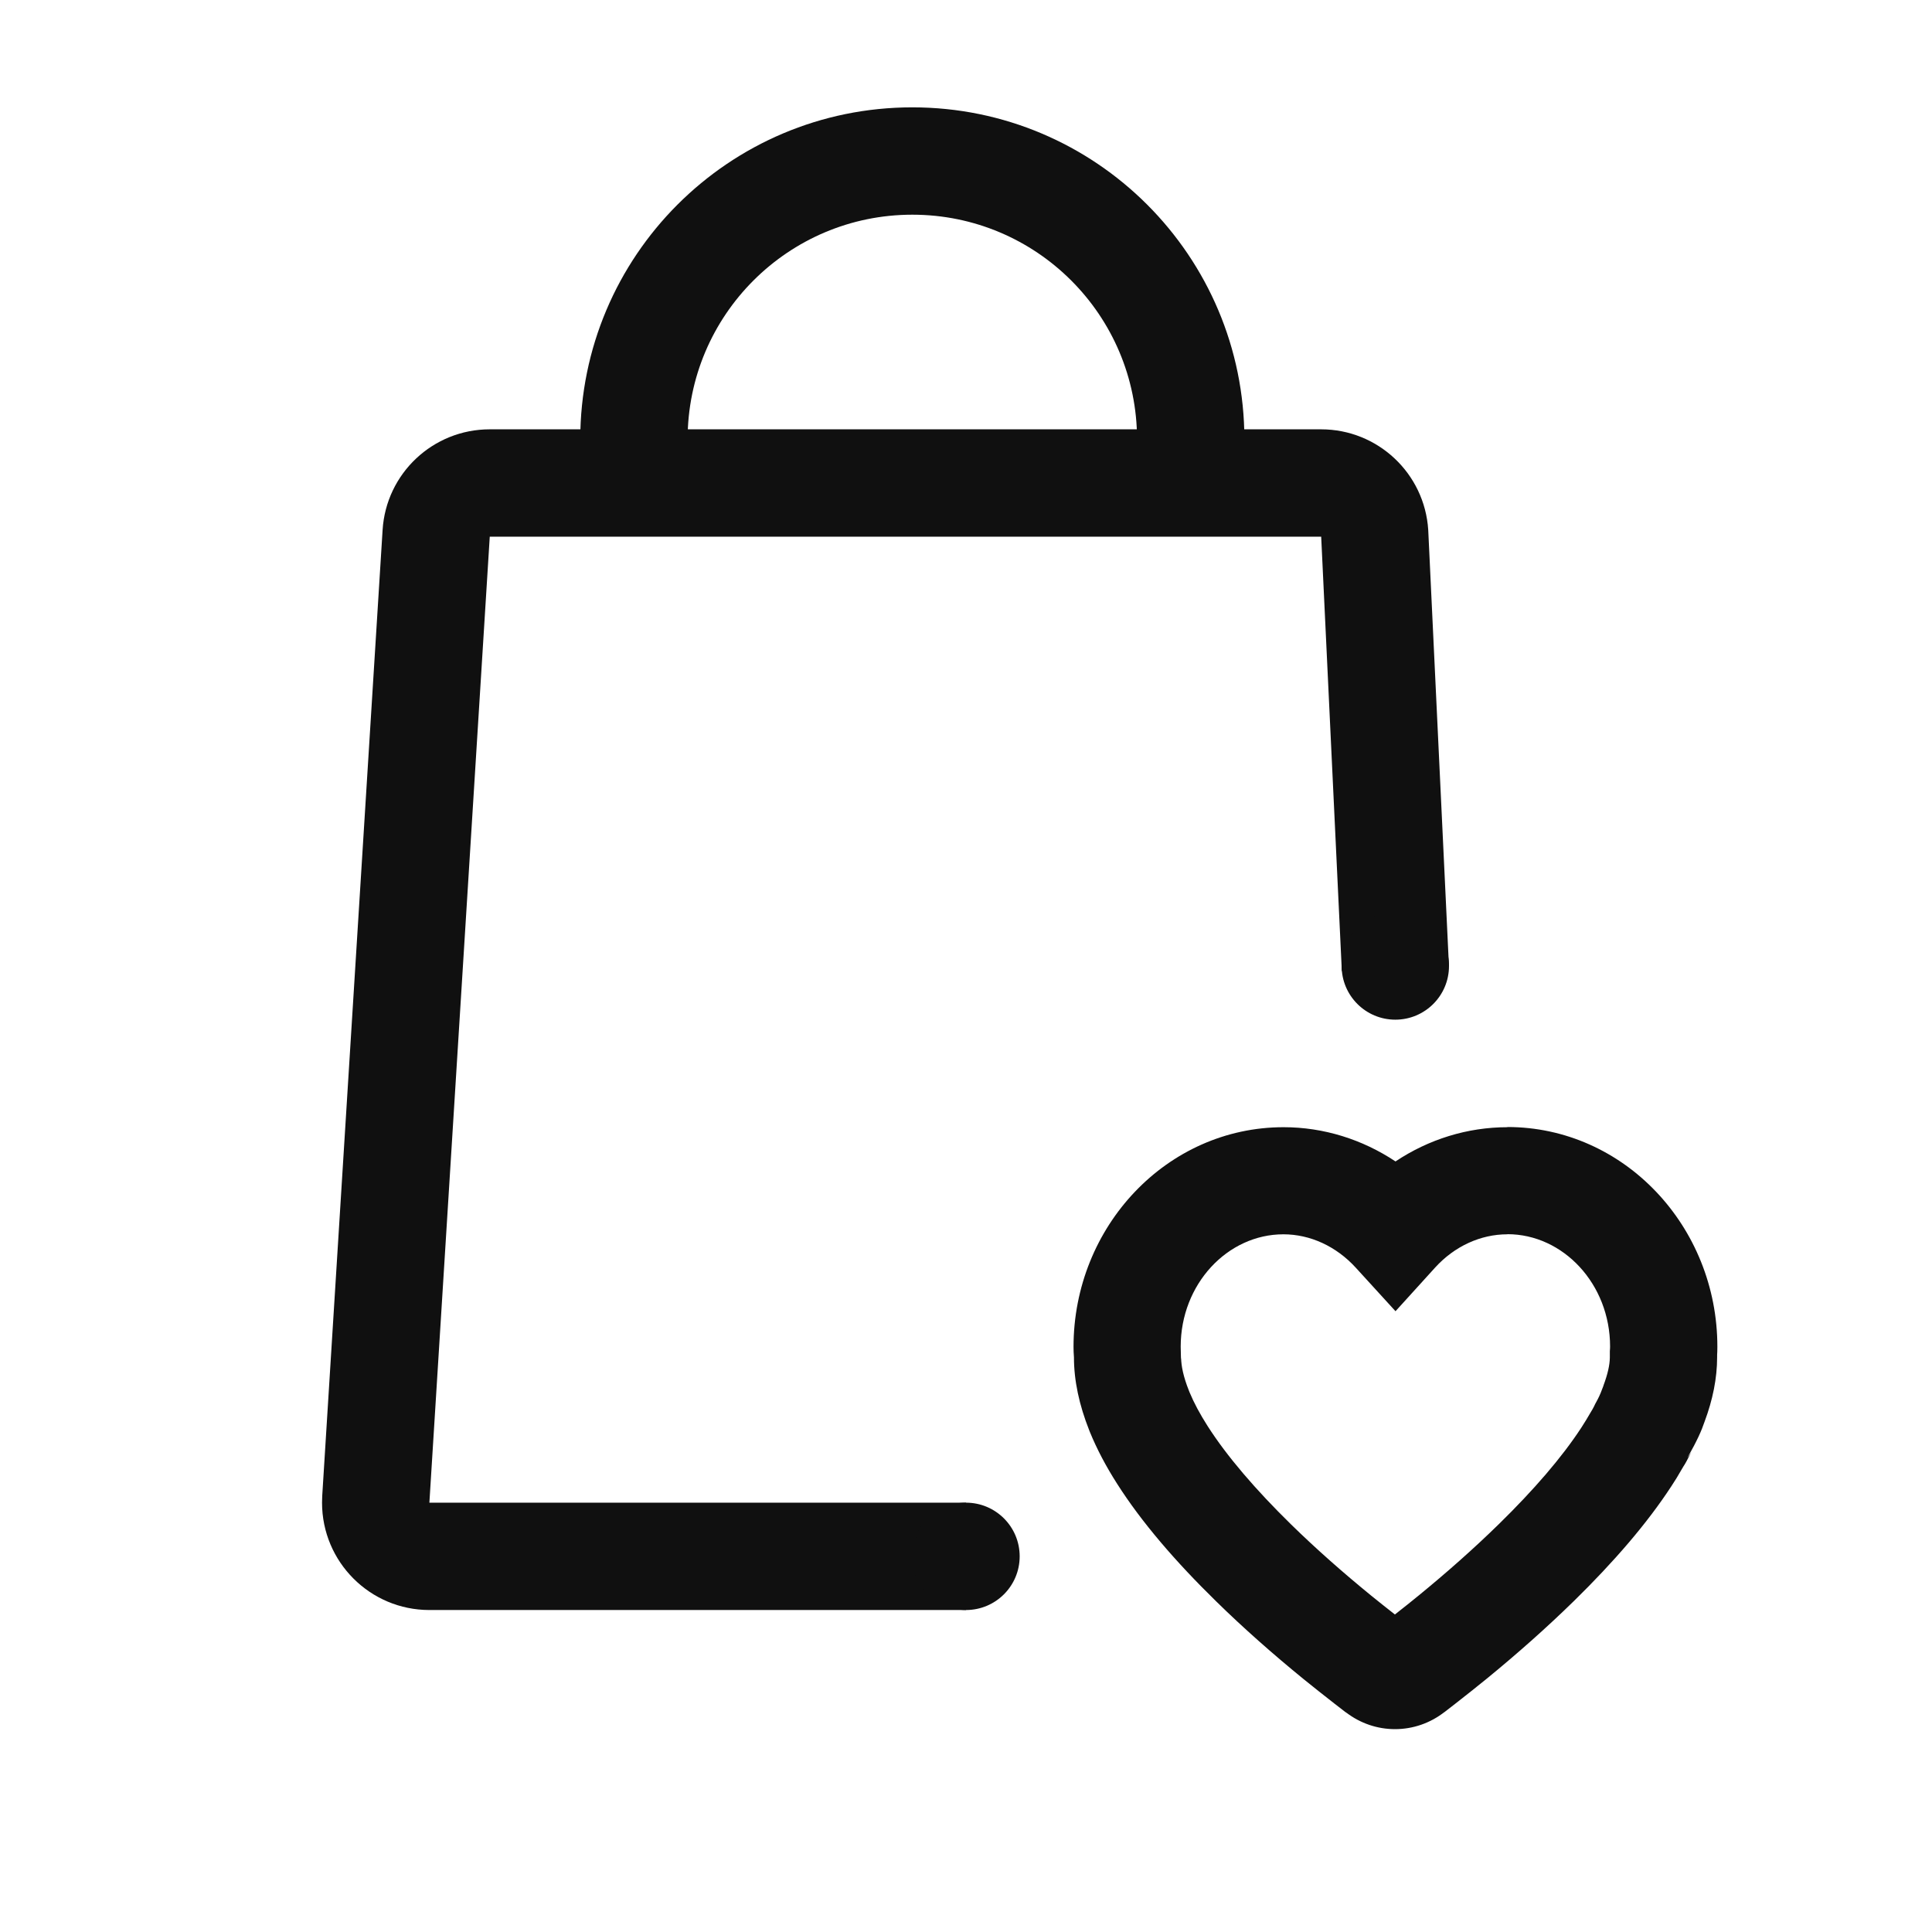 <svg xmlns="http://www.w3.org/2000/svg" viewBox="0 0 32 32" width="18" height="18" style="fill: #101010;border-color: rgba(187,187,187,1);border-width: 0px;border-style: solid" filter="none"><path d="M22.993 26.663l-0.111 0.003c0.037 0 0.074-0.001 0.111-0.003zM22.993 26.663c-0.037 0.002-0.074 0.003-0.111 0.003l0.111-0.003zM23.999 16l-0.343-7.222c-0.059-0.937-0.836-1.667-1.774-1.667h-13.771c-0.939 0-1.716 0.73-1.774 1.667l-1 16c-0.002 0.033-0.003 0.072-0.003 0.111 0 0 0 0 0 0v0c0 0.982 0.796 1.778 1.778 1.778h8.889v-1.778h-8.889l1-16h13.771l0.342 7.195 1.776-0.084zM23.999 16l-0.343-7.222c-0.059-0.937-0.836-1.667-1.774-1.667h-13.771c-0.939 0-1.716 0.73-1.774 1.667l-1 16c-0.002 0.033-0.003 0.072-0.003 0.111 0 0 0 0 0 0v0c0 0.982 0.796 1.778 1.778 1.778h8.889v-1.778h-8.889l1-16h13.771l0.342 7.195 1.776-0.084z"></path><path d="M24.966 18.667c1.931 0 3.479 1.644 3.479 3.639-0.001 0.081-0.001 0.084-0.004 0.134l0 0.032 0 0.007c0 0.351-0.073 0.707-0.208 1.069-0.052 0.152-0.118 0.304-0.286 0.601 0.043-0.061 0.045-0.063 0.051-0.074l0.001-0.001c-0.001 0.001 0-0.001 0.028-0.052l-0.020 0.038c0.004-0.006 0.004-0.006-0.014 0.030-0.042 0.083-0.083 0.16-0.111 0.2-0.081 0.142-0.148 0.251-0.219 0.358l0.015-0.024c-0.401 0.613-0.947 1.245-1.605 1.89-0.46 0.45-0.949 0.882-1.445 1.288-0.294 0.241-0.846 0.668-0.696 0.549-0.237 0.188-0.527 0.289-0.826 0.289-0.29 0-0.572-0.094-0.81-0.276l-0.015-0.011 0.004 0.003c0.14 0.112-0.41-0.313-0.7-0.55-0.495-0.404-0.983-0.833-1.441-1.282-0.679-0.664-1.238-1.315-1.641-1.948-0.184-0.288-0.334-0.572-0.45-0.855-0.008-0.020-0.008-0.020-0.013-0.033-0.165-0.417-0.252-0.82-0.252-1.208-0.005-0.068-0.007-0.111-0.007-0.171 0-1.996 1.548-3.639 3.479-3.639 0.664 0 1.305 0.202 1.854 0.567 0.549-0.366 1.19-0.567 1.855-0.567zM24.966 20.444c-0.443 0-0.875 0.198-1.196 0.551l-0.656 0.723-0.658-0.721c-0.324-0.355-0.756-0.553-1.199-0.553-0.925 0-1.701 0.824-1.701 1.861 0 0.003 0.002 0.076 0.005 0.217 0.001-0.010 0.001-0.011 0.002-0.038 0 0.14 0.040 0.325 0.127 0.544 0.008 0.021 0.011 0.029 0.013 0.033 0.071 0.171 0.17 0.357 0.297 0.556 0.32 0.502 0.796 1.056 1.385 1.633 0.417 0.408 0.866 0.803 1.322 1.175 0.109 0.089 0.262 0.21 0.397 0.316 0.135-0.106 0.289-0.228 0.398-0.318 0.457-0.374 0.908-0.772 1.327-1.182 0.574-0.562 1.040-1.101 1.361-1.592 0.054-0.083 0.103-0.163 0.173-0.284 0.009-0.013 0.013-0.022 0.040-0.072 0.016-0.035 0.016-0.035 0.032-0.064l0.029-0.054c0.032-0.062 0.064-0.138 0.092-0.217l0.004-0.014c0.070-0.189 0.102-0.336 0.104-0.457l0-0.012c0 0.009 0 0.009-0-0.094 0.002-0.028 0.002-0.028 0.003-0.045 0.001-0.023 0.001-0.023 0.001-0.033 0-1.036-0.777-1.861-1.701-1.861zM16 24.889c0.491 0 0.889 0.398 0.889 0.889s-0.398 0.889-0.889 0.889-0.889-0.398-0.889-0.889c0-0.491 0.398-0.889 0.889-0.889zM23.111 15.111c0.491 0 0.889 0.398 0.889 0.889s-0.398 0.889-0.889 0.889-0.889-0.398-0.889-0.889 0.398-0.889 0.889-0.889zM15.111 1.778c3.038 0 5.5 2.462 5.5 5.5h-1.778c0-2.056-1.666-3.722-3.722-3.722s-3.722 1.667-3.722 3.722h-1.778c0-3.038 2.462-5.5 5.5-5.5z"></path></svg>
